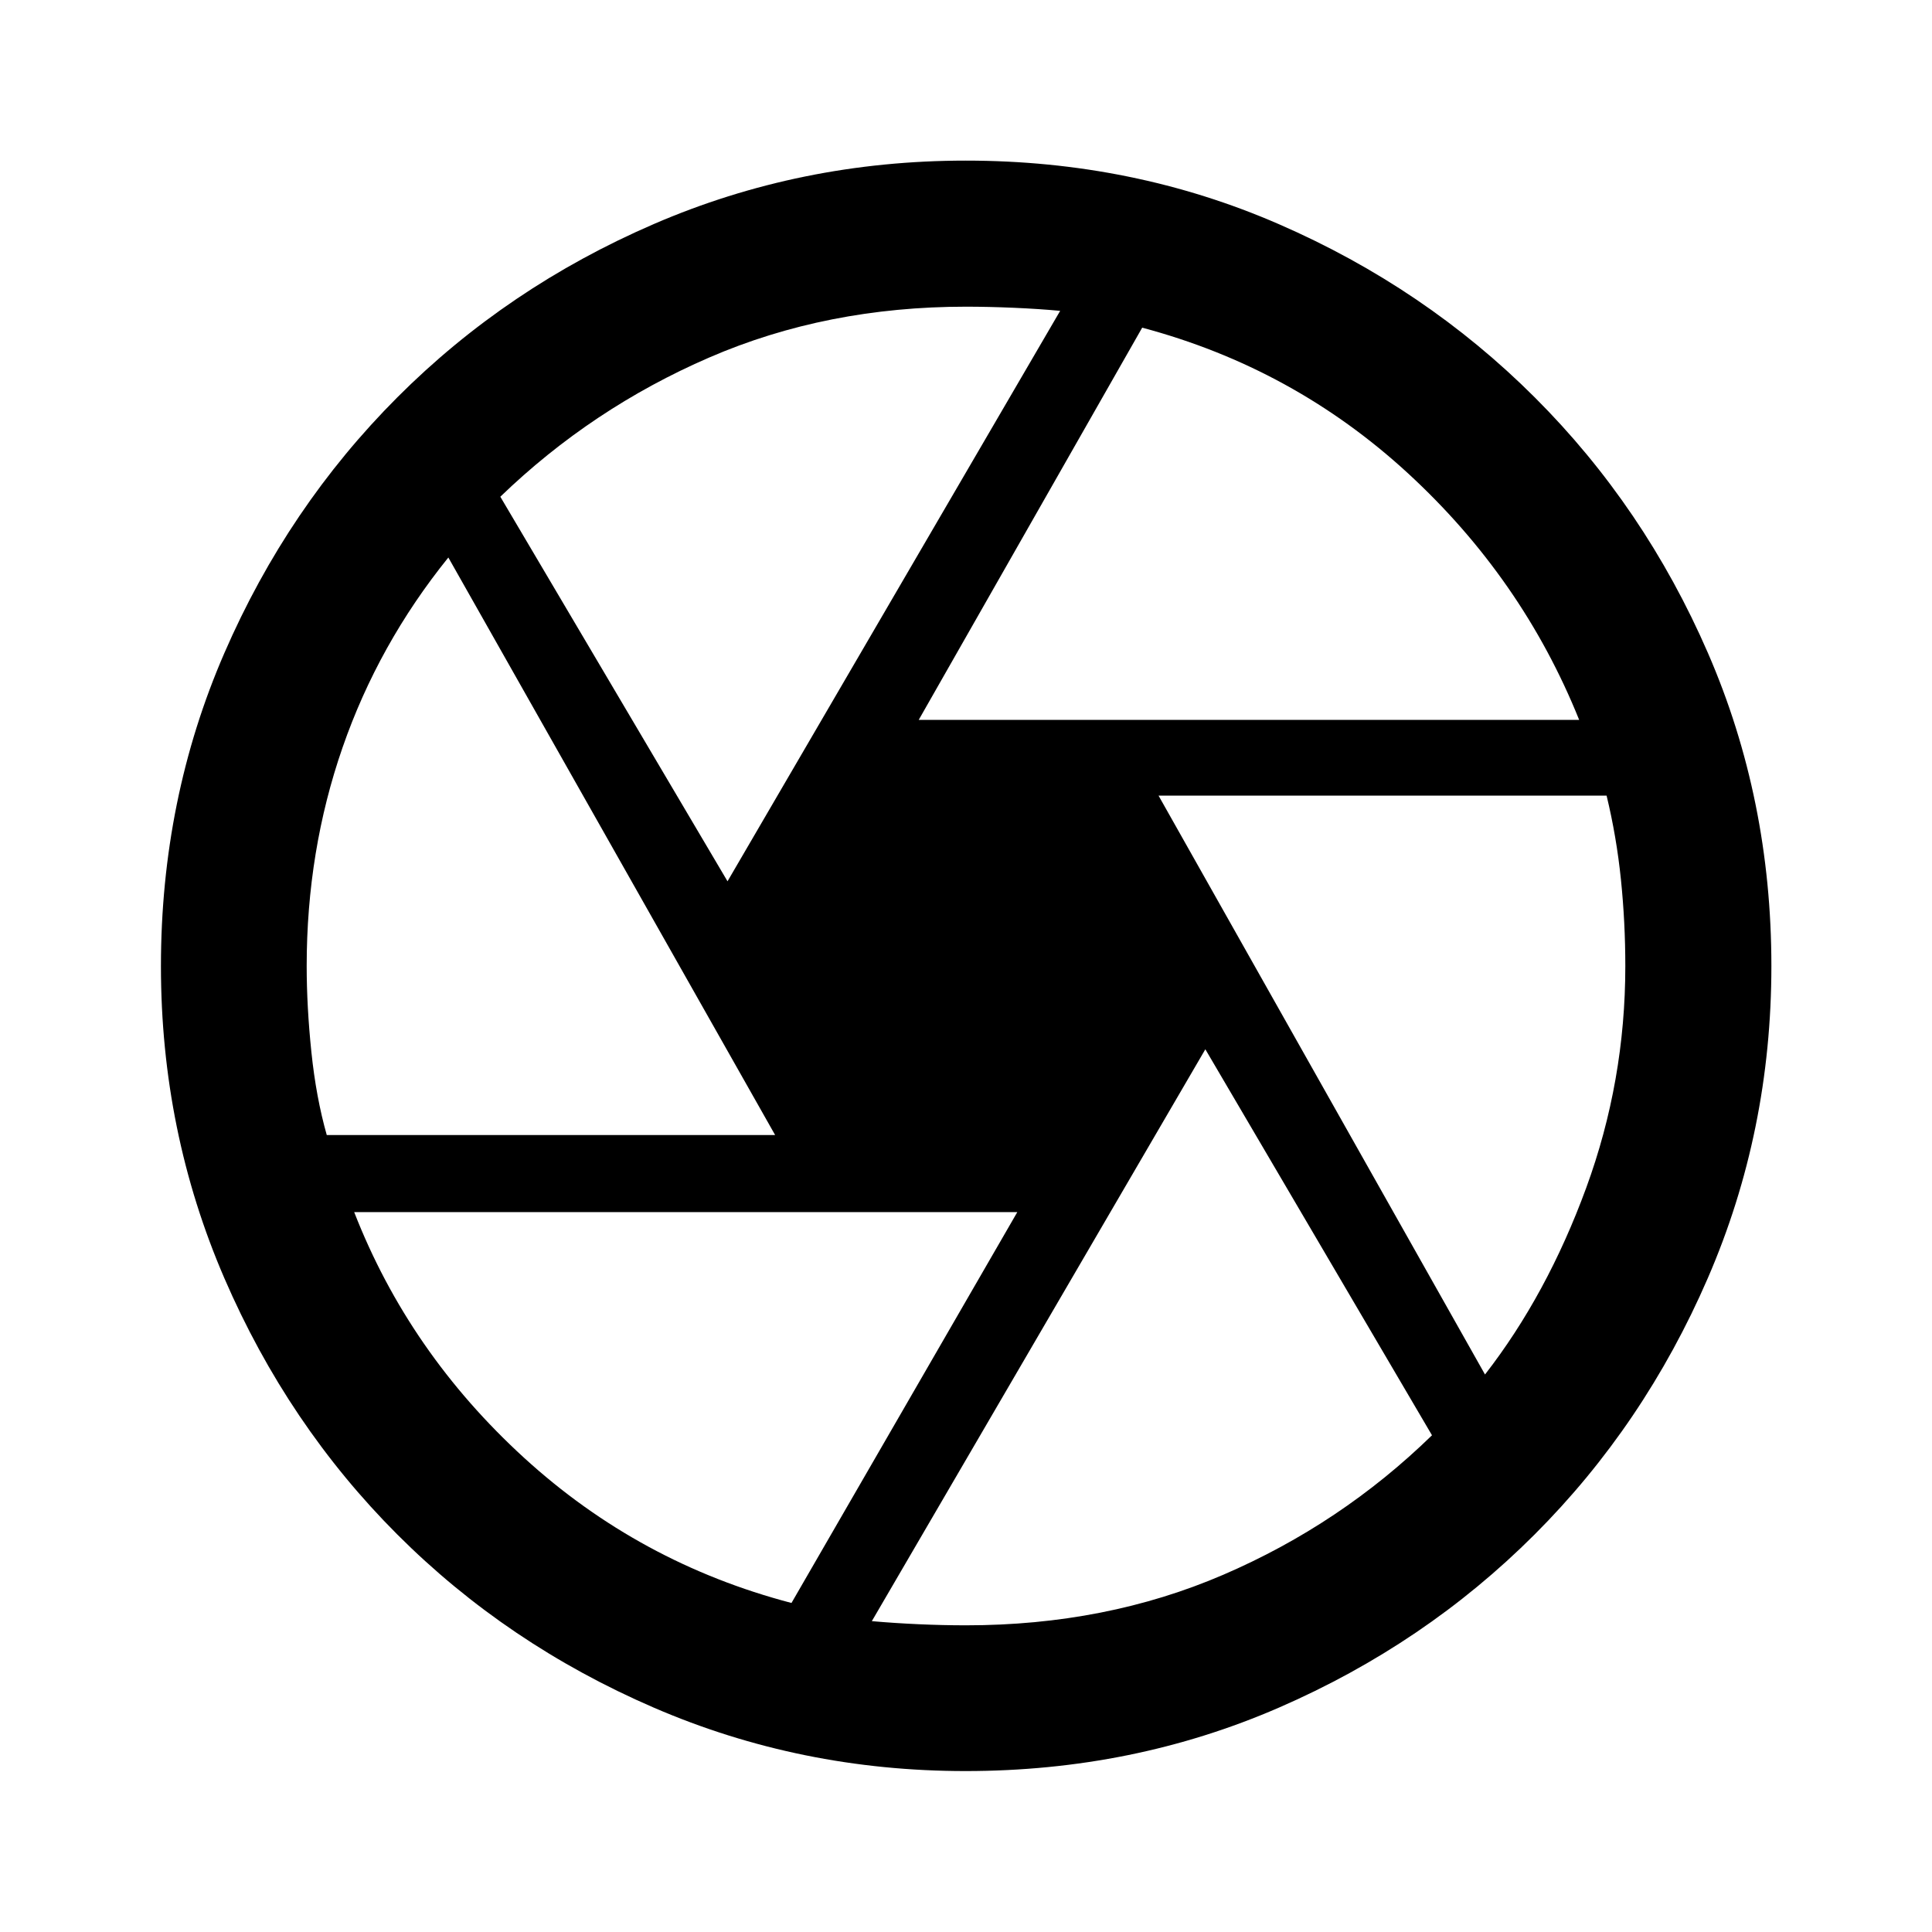 <svg xmlns="http://www.w3.org/2000/svg" height="40" viewBox="0 -960 960 960" width="40"><path d="M456.5-602.28h328.18q-28.29-70.33-85.15-122.62-56.86-52.28-131.98-72.28L456.5-602.28Zm-95 80.19 165.29-283.45q-10.55-.99-23.14-1.53t-23.65-.54q-69.27 0-127.57 25.25t-103.82 69.18L361.5-522.09ZM162.37-396h222.79L222.78-682.98q-34.73 43.02-52.56 94.39-17.83 51.37-17.83 108.59 0 20.29 2.34 42.78 2.33 22.49 7.64 41.22Zm230.91 232.51L505.5-357.72H175.99q27.17 69.77 84.42 122.09 57.26 52.32 132.87 72.14Zm86.72 11.1q69.51 0 127.86-25.13 58.36-25.13 103.69-69.3l-112.62-191.8-165.72 284.16q11.22.99 23.31 1.53 12.09.54 23.48.54Zm257.89-124.63q30.83-39.66 50.28-92.72 19.44-53.06 19.44-110.2 0-21.77-2.18-43.03-2.18-21.25-7.13-41.7H575.67l162.22 287.65ZM480-480Zm-.24 400.03q-81.95 0-154.88-31.51-72.93-31.52-127.41-85.99-54.47-54.48-85.99-127.41-31.51-72.93-31.51-155.04 0-83.02 31.52-155.59 31.52-72.58 86.01-127.12 54.49-54.54 127.4-86.05 72.91-31.51 155.02-31.51 83.02 0 155.59 31.6 72.58 31.59 127.12 86.07 54.54 54.47 86.05 127.03 31.51 72.56 31.51 155.49 0 82.19-31.59 155.1t-86.05 127.37q-54.46 54.46-127 86.01Q563-79.97 479.76-79.97Z"/></svg>